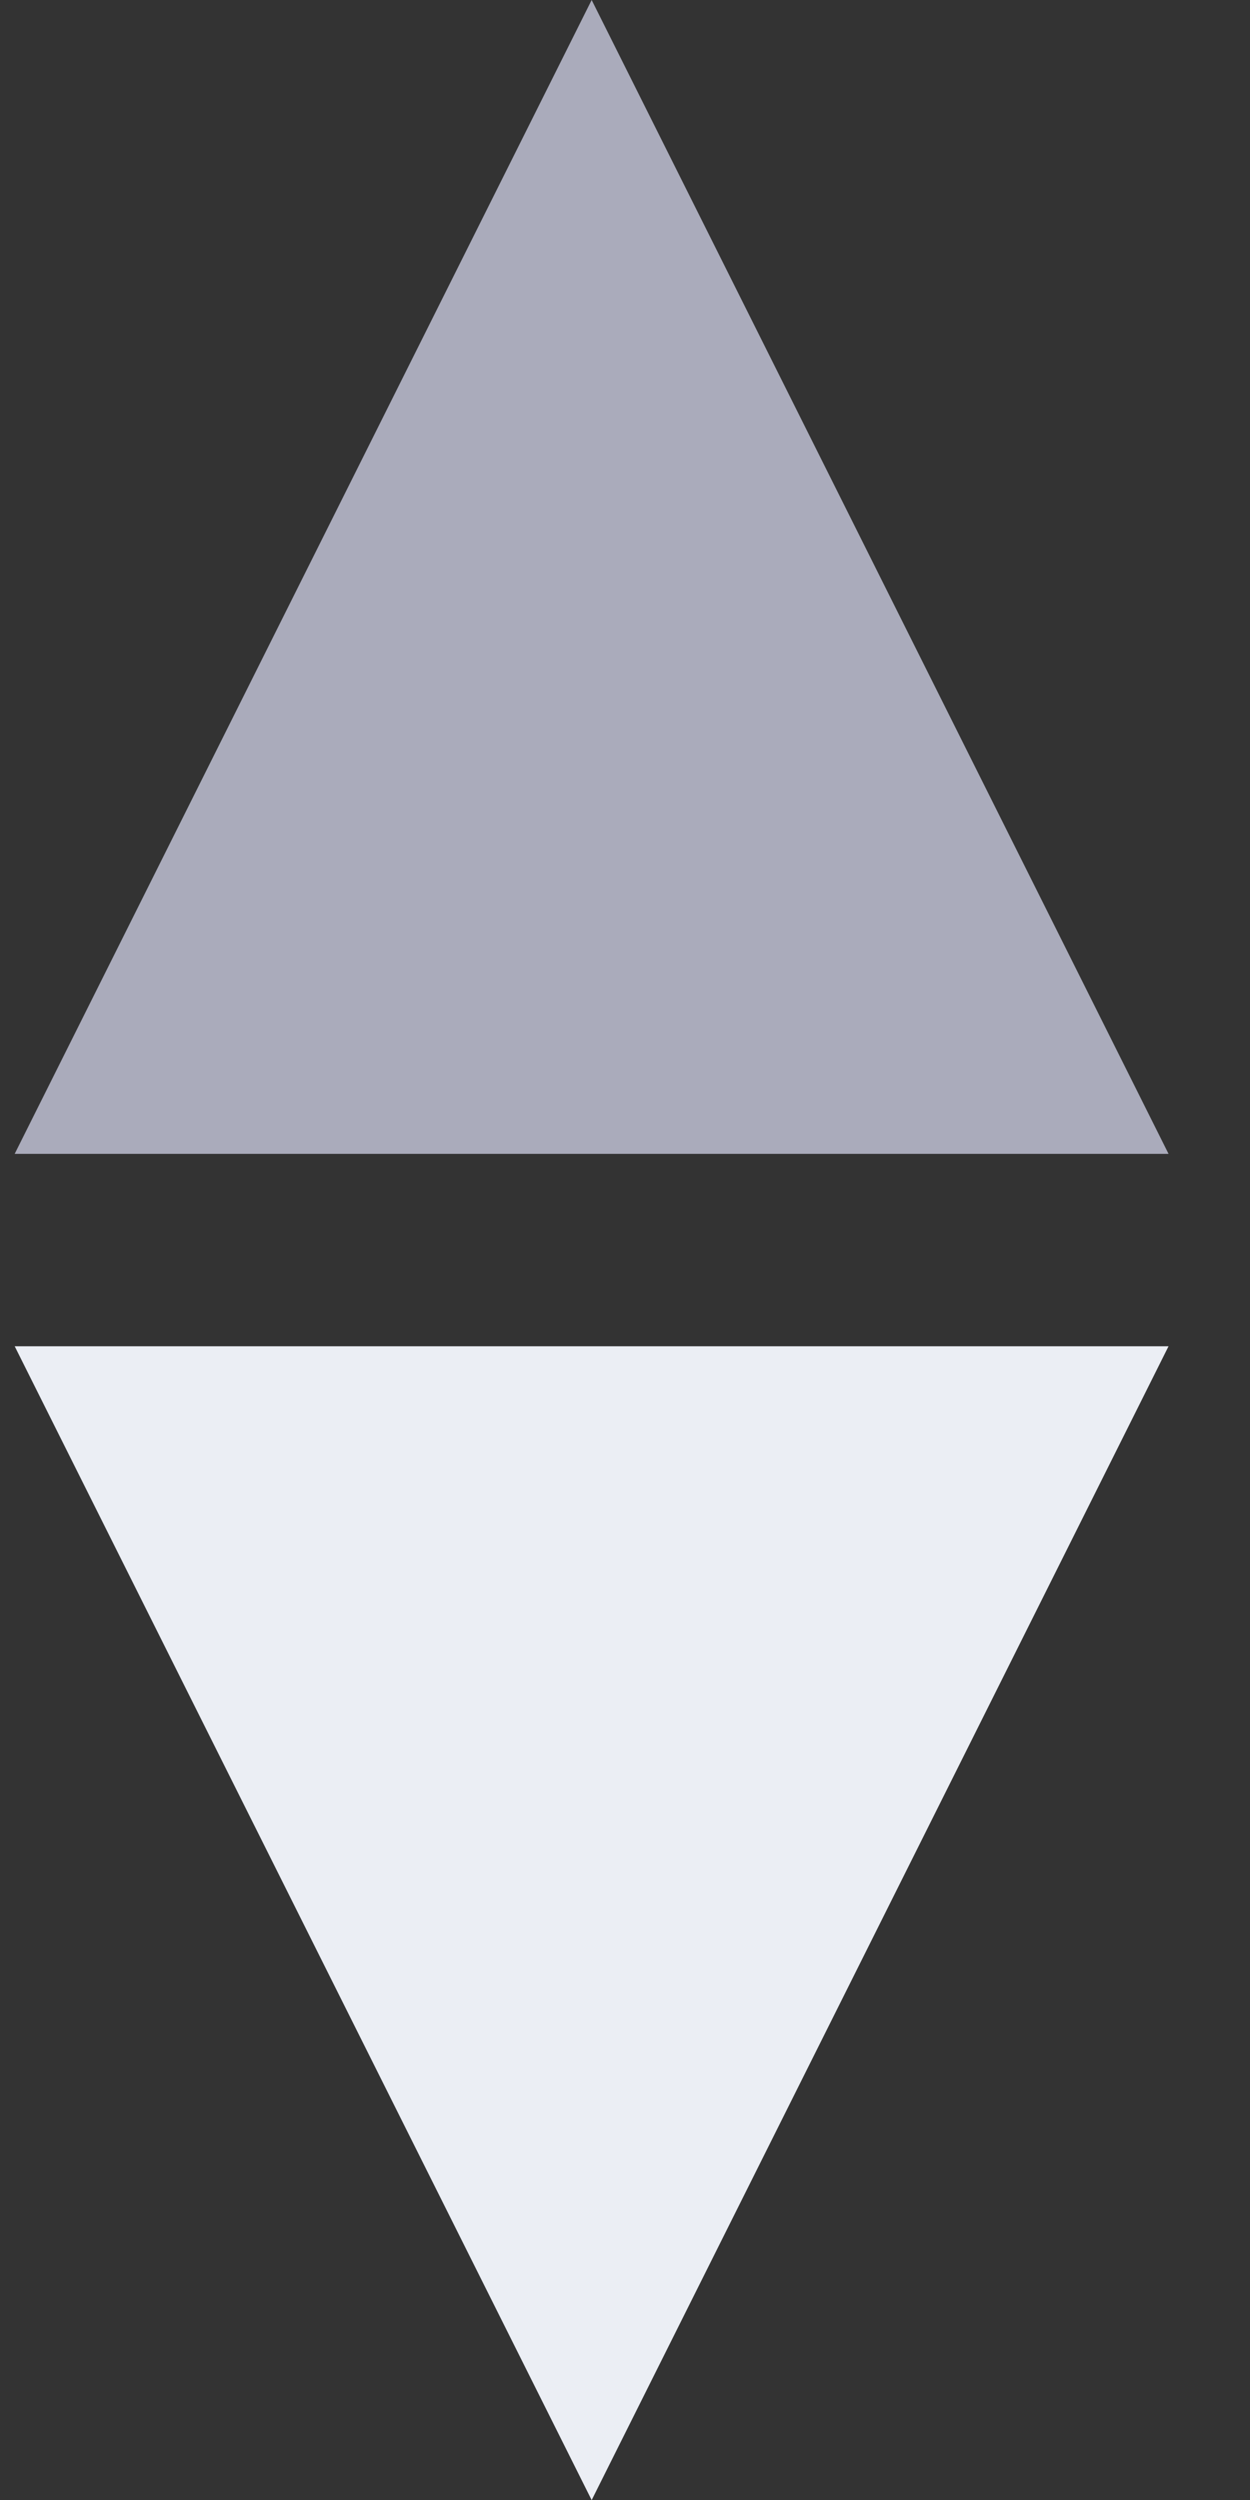 <?xml version="1.0" encoding="UTF-8" standalone="no"?>
<svg width="12px" height="24px" viewBox="0 0 12 24" version="1.1" xmlns="http://www.w3.org/2000/svg" xmlns:xlink="http://www.w3.org/1999/xlink" xmlns:sketch="http://www.bohemiancoding.com/sketch/ns">
    <rect x="0" y="0" width="12" height="24" fill="#333333" stroke="none"/>
    <!-- Generator: Sketch 3.4.4 (17249) - http://www.bohemiancoding.com/sketch -->
    <title>sort_up</title>
    <desc>Created with Sketch.</desc>
    <defs></defs>
    <g id="Guidelines" stroke="none" stroke-width="1" fill="none" fill-rule="evenodd" sketch:type="MSPage">
        <g id="Icons" sketch:type="MSArtboardGroup" transform="translate(-1007, -407)">
            <g sketch:type="MSLayerGroup" transform="translate(60, 60)" id="sort-controls">
                <g transform="translate(947, 347)" sketch:type="MSShapeGroup">
                    <g id="sort_up">
                        <polygon id="Triangle-1" fill="#AAABBB" points="5.68 0 11.218 11.077 0.141 11.077 "></polygon>
                        <polygon id="Triangle-1-Copy" fill="#EBEEF4" transform="translate(5.68, 18.462) scale(1, -1) translate(-5.68, -18.462) " points="5.68 12.923 11.218 24 0.141 24 "></polygon>
                    </g>
                </g>
            </g>
        </g>
    </g>
</svg>